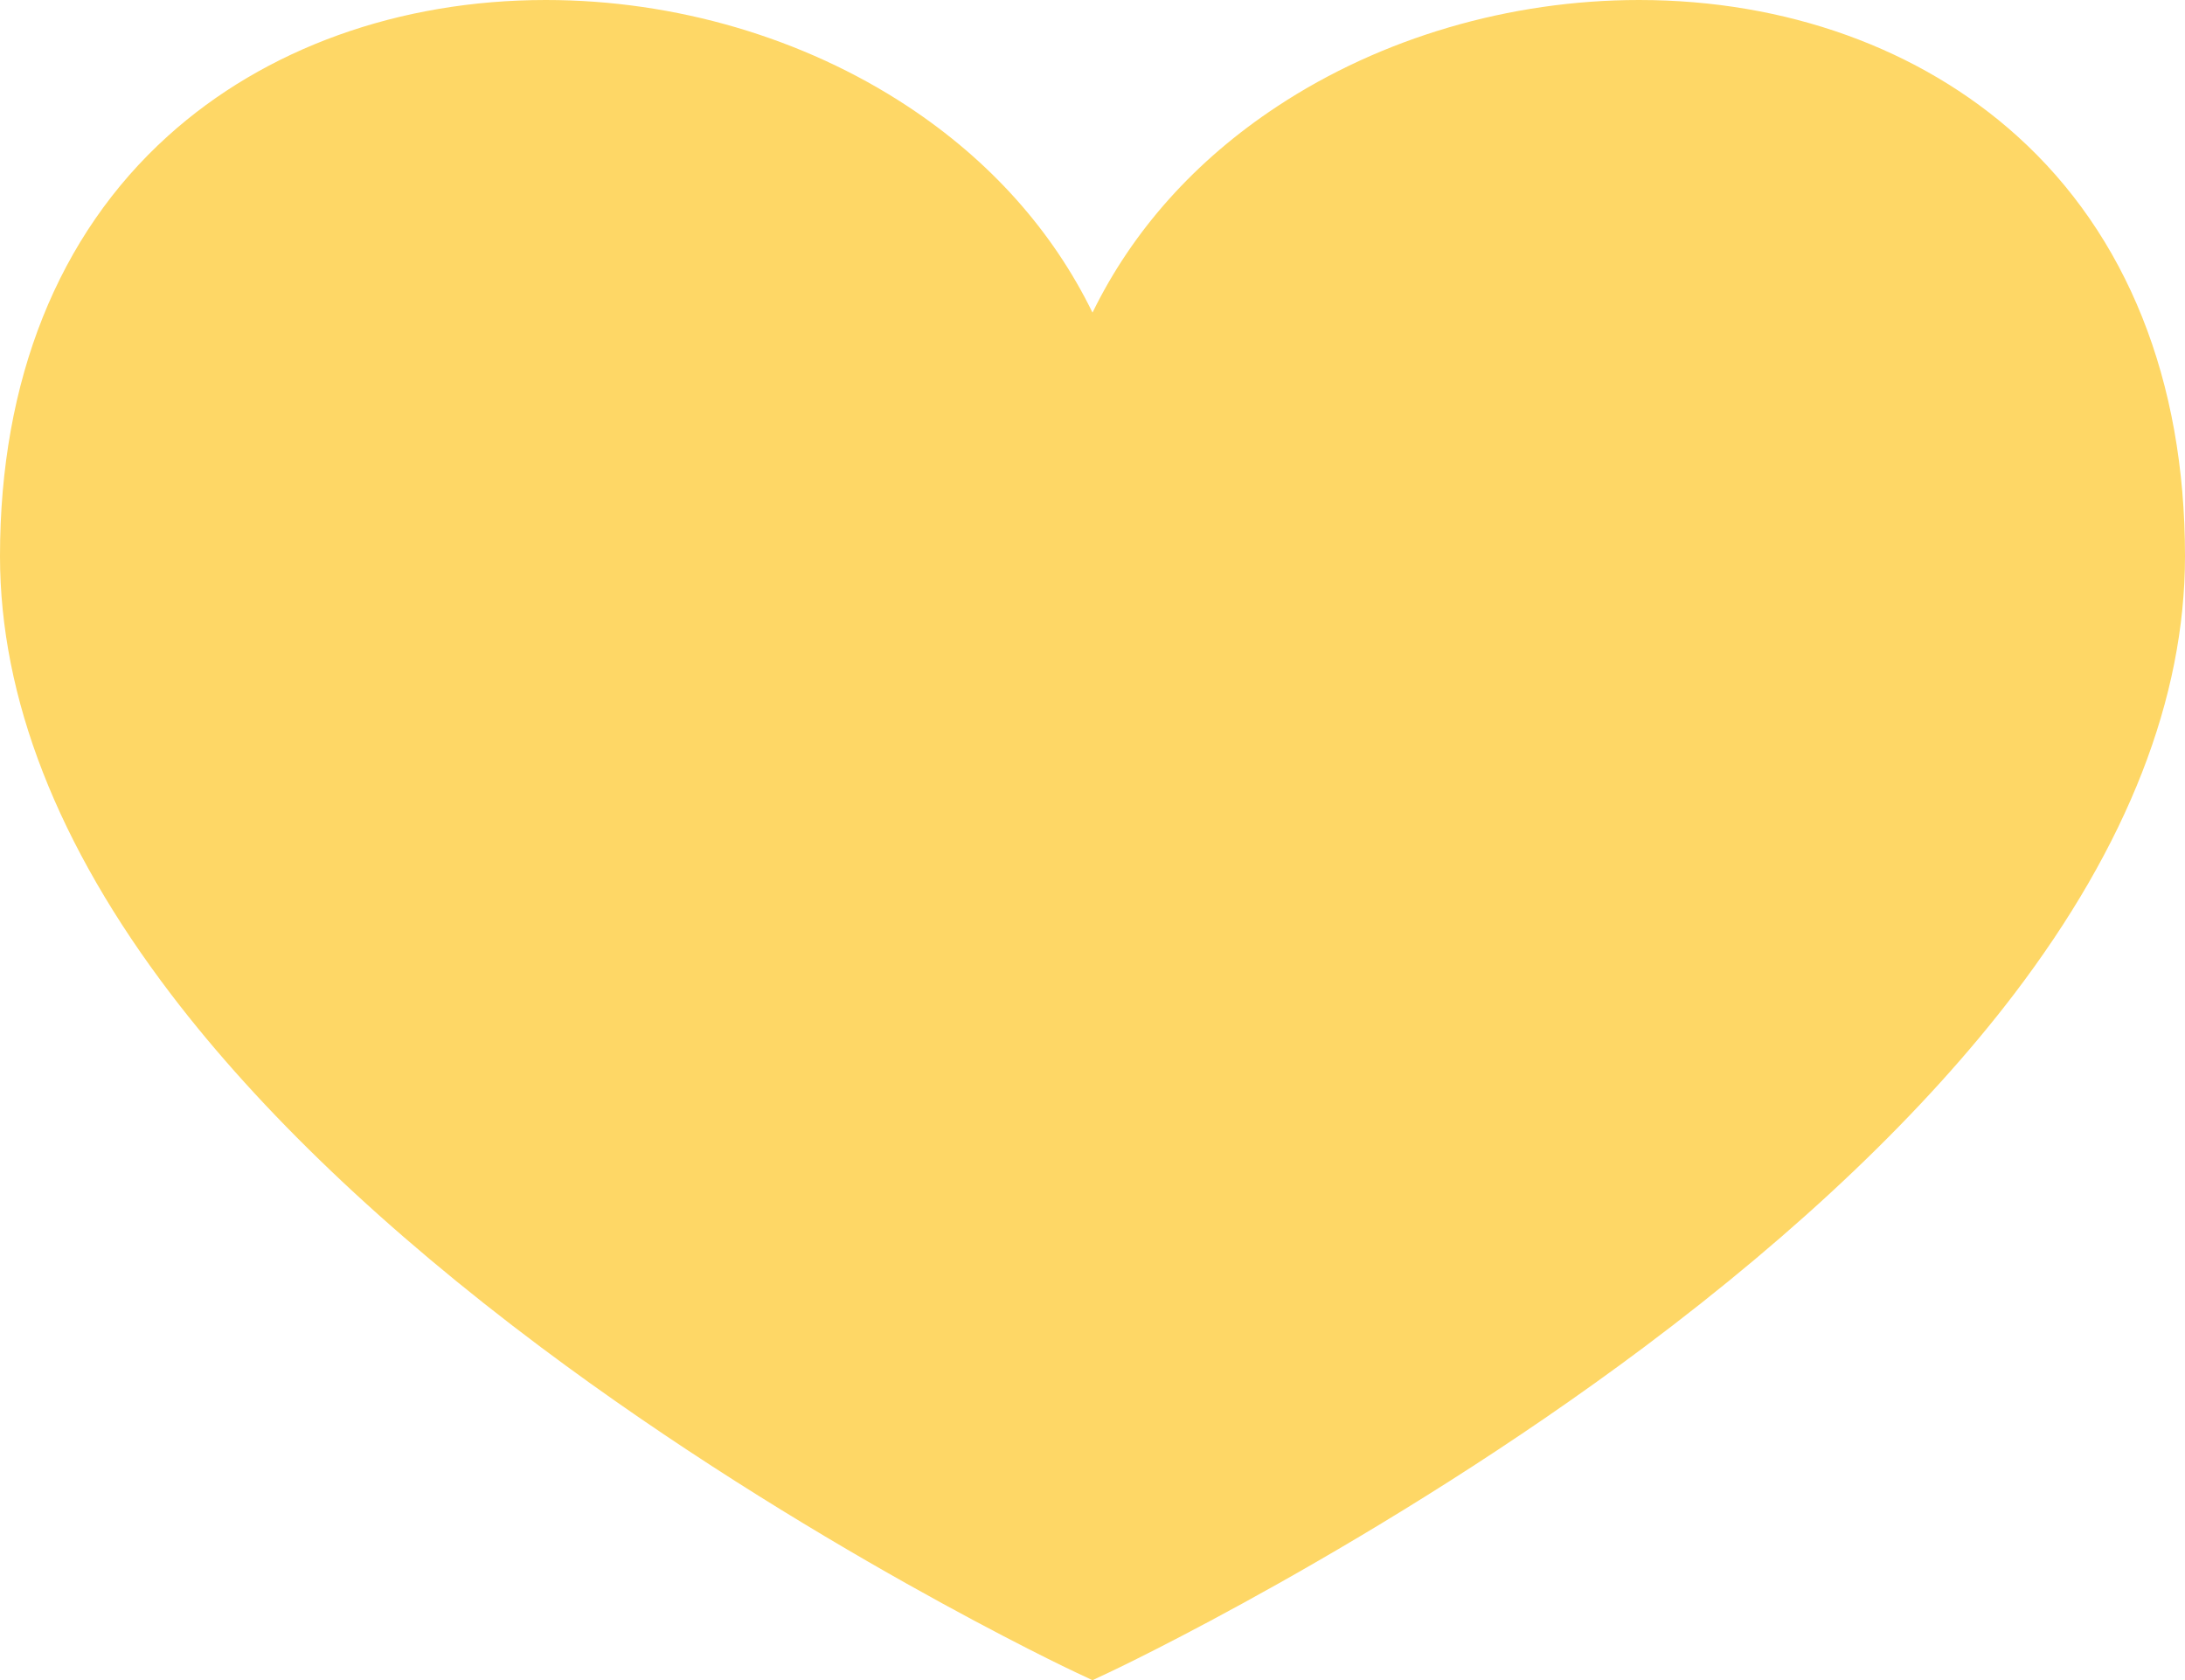 <svg xmlns="http://www.w3.org/2000/svg" width="23.11" height="17.77" viewBox="0 0 23.11 17.77">
  <path fill="rgb(254,215,102)" fill-rule="evenodd" d="M5.773 0c-1.551 0-2.971.511-3.997 1.438C.614 2.486 0 4.023 0 5.881c0 1.5.609 3.059 1.809 4.634.946 1.241 2.262 2.497 3.91 3.731 2.794 2.092 5.628 3.426 5.657 3.439l.179.084.179-.084c.028-.013 2.863-1.348 5.656-3.439 1.649-1.235 2.964-2.49 3.911-3.731 1.2-1.575 1.809-3.133 1.809-4.634 0-1.858-.614-3.395-1.776-4.443C20.307.511 18.887 0 17.336 0c-1.367 0-2.726.399-3.824 1.123-.872.574-1.535 1.318-1.957 2.183-.422-.865-1.085-1.609-1.957-2.183C8.499.399 7.141 0 5.774 0h-.001z"/>
</svg>
